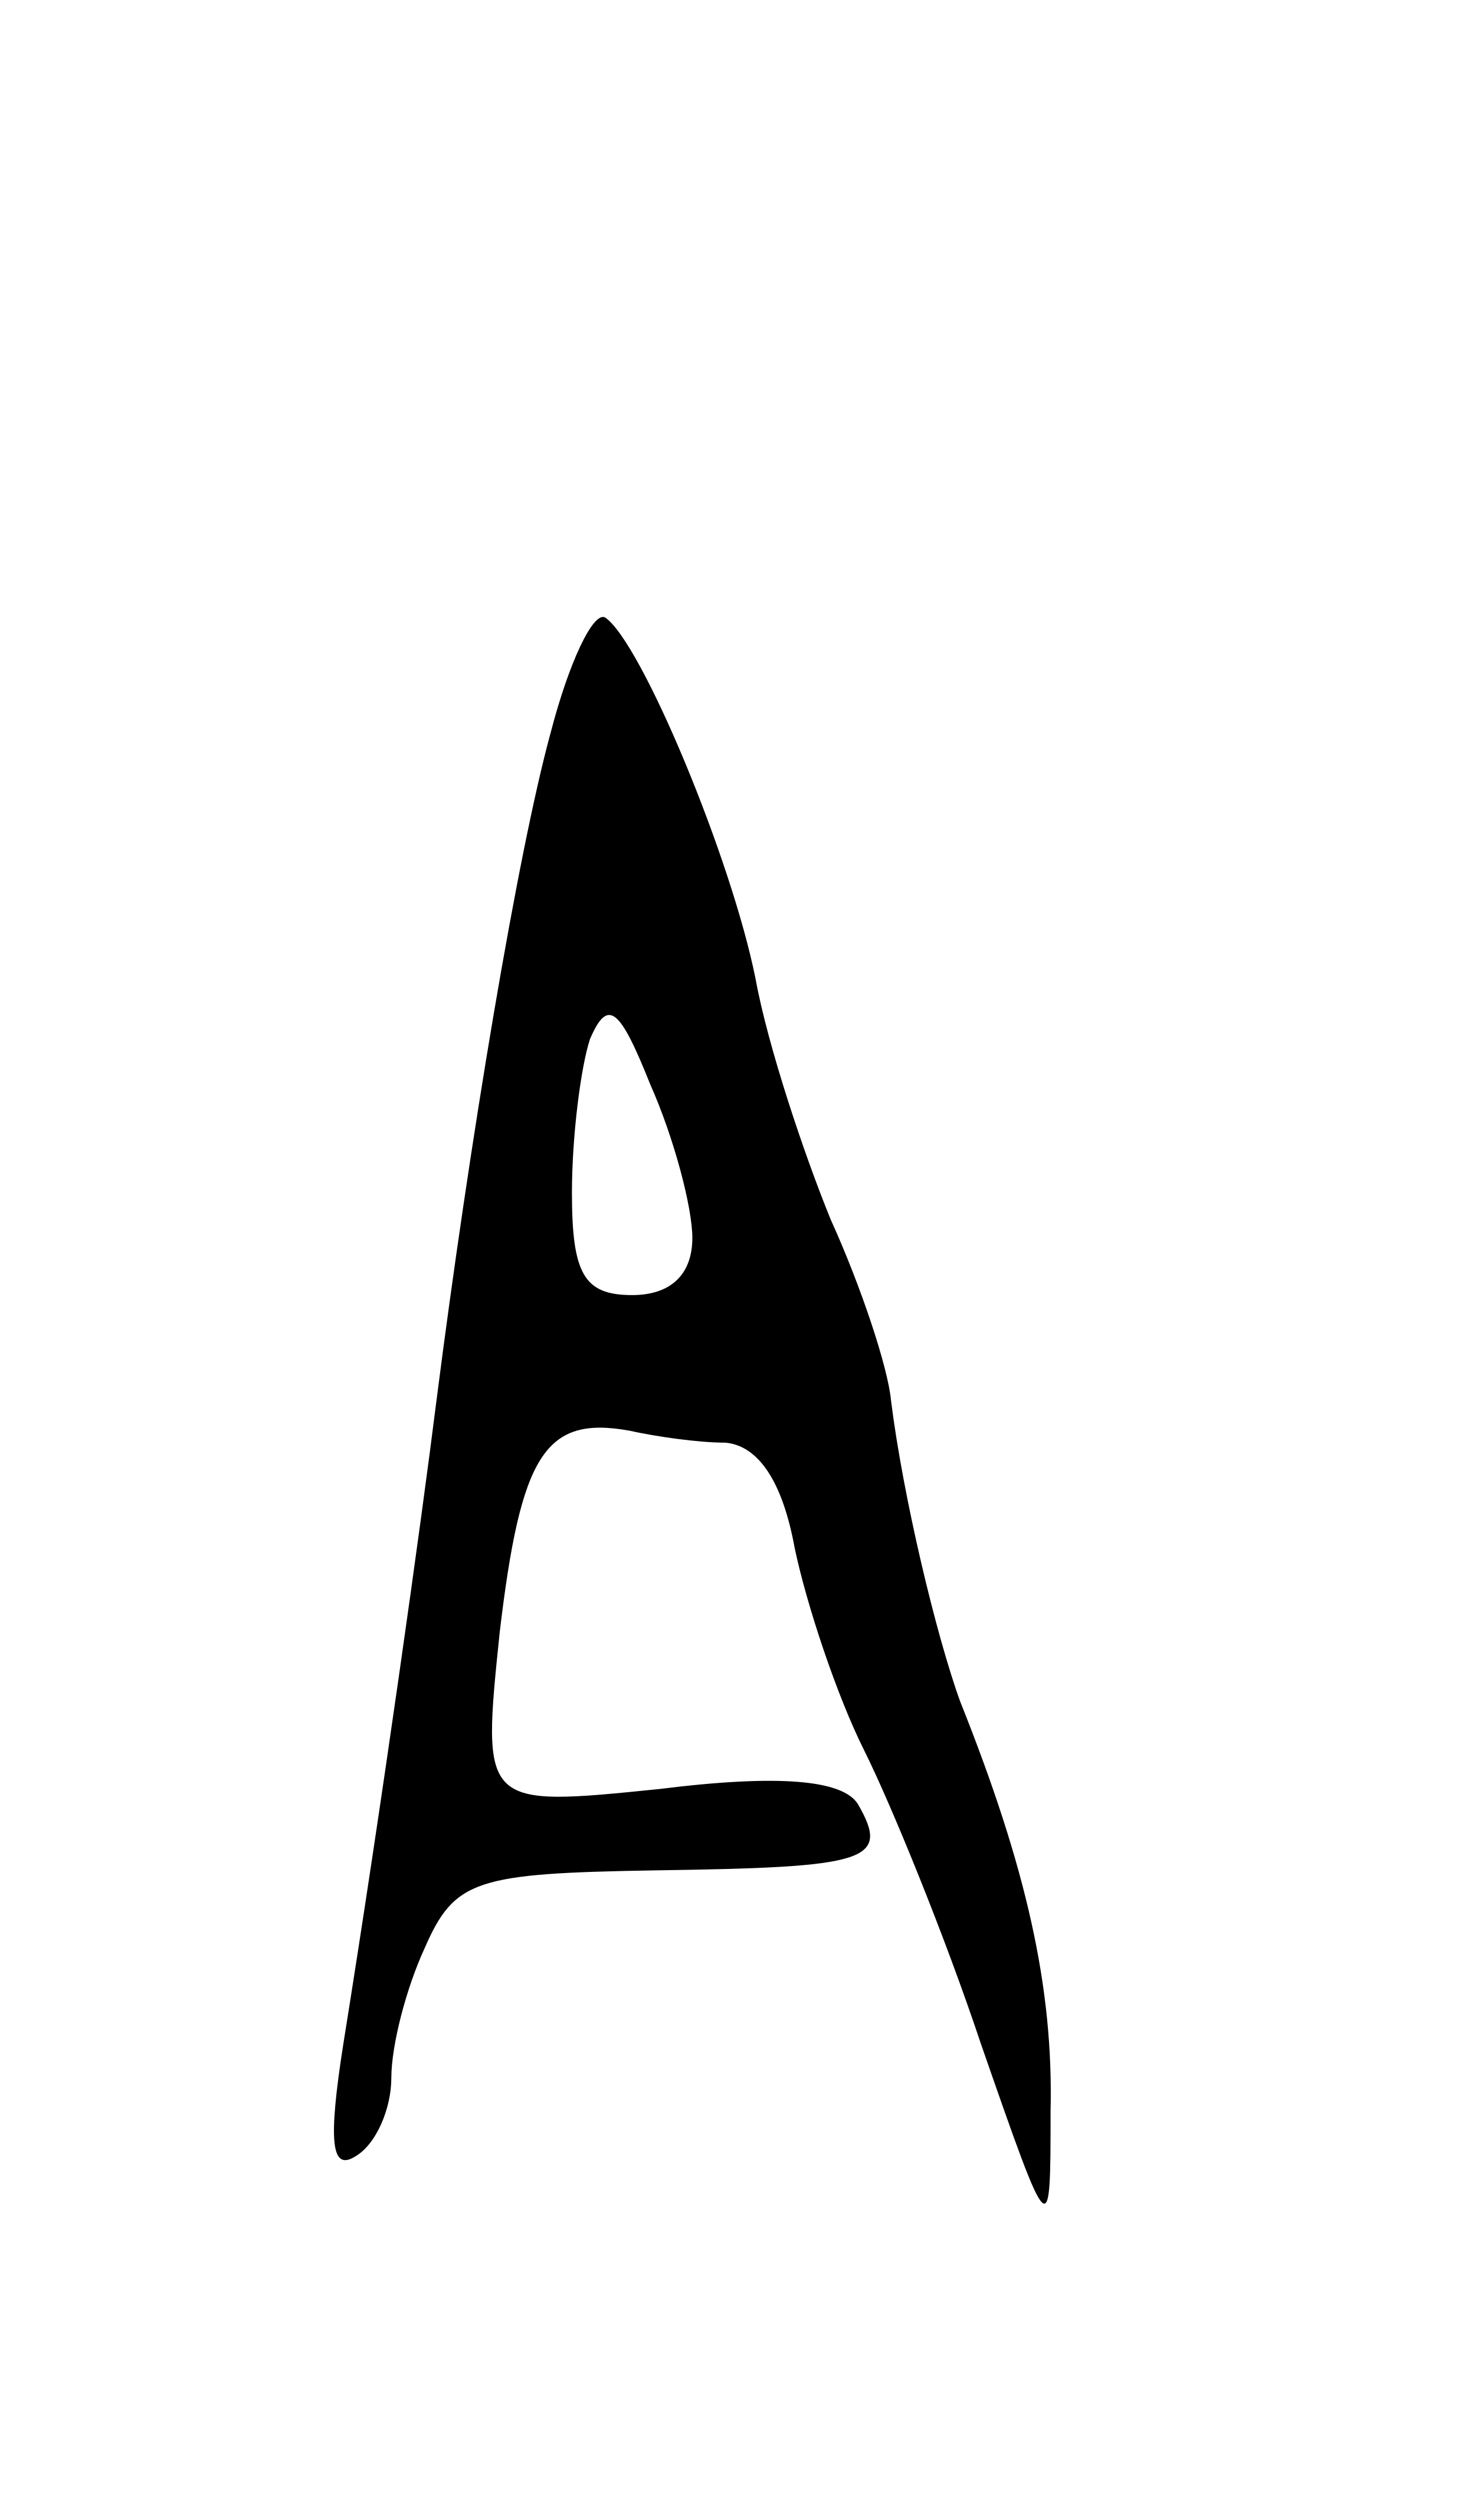 <svg version="1.0" xmlns="http://www.w3.org/2000/svg"
 width="49pt" height="83pt" viewBox="0 0 49 83"
 preserveAspectRatio="xMidYMid meet">
<g transform="translate(0,83) scale(0.1,-0.1)"
fill="#000000" stroke="none">
<path d="M183 587 c-11 -40 -27 -136 -38 -222 -5 -40 -18 -133 -31 -214 -5
-32 -4 -42 4 -37 7 4 12 16 12 26 0 11 5 30 11 43 10 23 17 25 77 26 70 1 78
3 67 22 -5 8 -26 10 -66 5 -59 -6 -59 -6 -53 52 7 59 15 72 43 67 9 -2 23 -4
32 -4 11 -1 19 -13 23 -35 4 -19 14 -49 23 -67 9 -18 27 -62 39 -98 23 -66 23
-66 23 -22 1 41 -8 81 -30 136 -8 22 -19 68 -23 100 -1 11 -10 38 -20 60 -9
22 -21 58 -25 80 -8 40 -38 112 -50 120 -4 2 -12 -15 -18 -38z m47 -168 c0
-12 -7 -19 -20 -19 -16 0 -20 7 -20 34 0 19 3 42 6 51 6 14 10 10 20 -15 8
-18 14 -41 14 -51z"/>
</g>
</svg>
